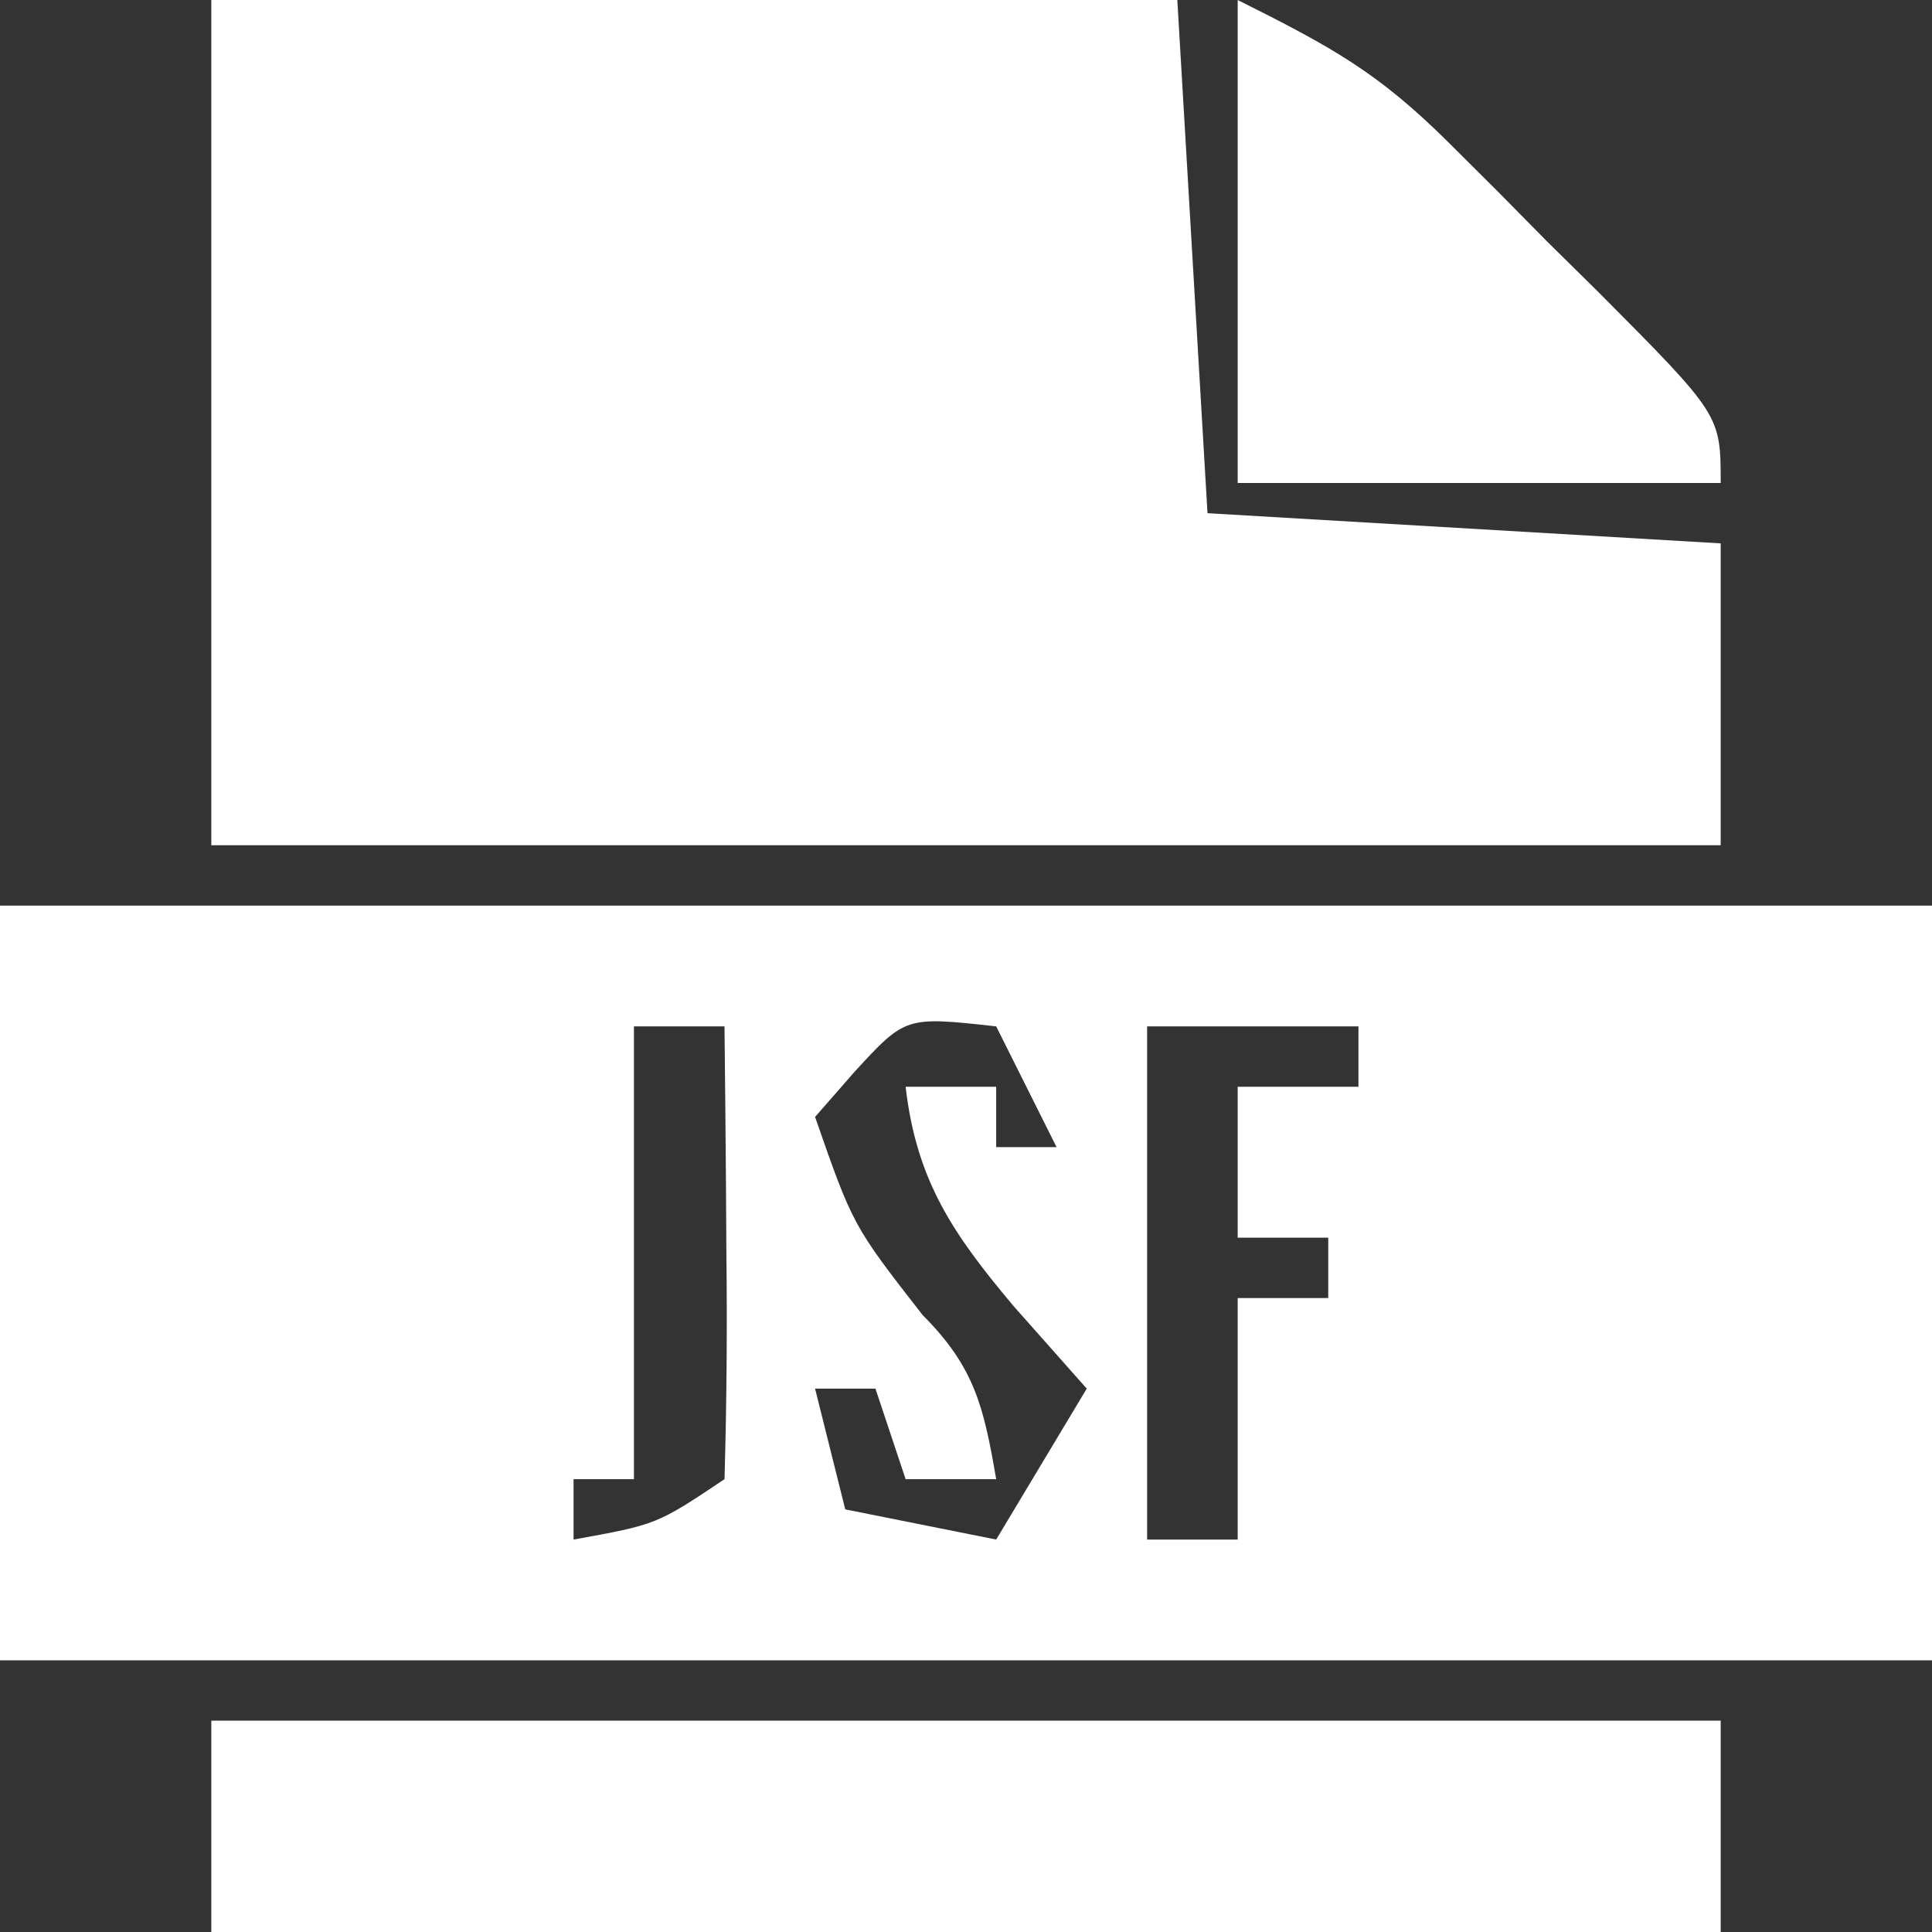 <?xml version="1.0" encoding="UTF-8"?>
<svg version="1.1" xmlns="http://www.w3.org/2000/svg" width="64" height="64">
<rect width="100%" height="100%" fill="#333333" stroke="none"/>
<path d="M0 0 C21.12 0 42.24 0 64 0 C64 8.25 64 16.5 64 25 C42.88 25 21.76 25 0 25 C0 16.75 0 8.5 0 0 Z M21 4 C21 8.95 21 13.9 21 19 C20.34 19 19.68 19 19 19 C19 19.66 19 20.32 19 21 C21.756 20.502 21.756 20.502 24 19 C24.073 16.47 24.092 13.967 24.062 11.438 C24.058 10.727 24.053 10.016 24.049 9.283 C24.037 7.522 24.019 5.761 24 4 C23.01 4 22.02 4 21 4 Z M28.312 5.5 C27.879 5.995 27.446 6.49 27 7 C28.254 10.598 28.254 10.598 30.562 13.562 C32.294 15.294 32.59 16.621 33 19 C32.01 19 31.02 19 30 19 C29.67 18.01 29.34 17.02 29 16 C28.34 16 27.68 16 27 16 C27.33 17.32 27.66 18.64 28 20 C29.65 20.33 31.3 20.66 33 21 C33.99 19.35 34.98 17.7 36 16 C34.793 14.639 34.793 14.639 33.562 13.25 C31.589 10.897 30.361 9.131 30 6 C30.99 6 31.98 6 33 6 C33 6.66 33 7.32 33 8 C33.66 8 34.32 8 35 8 C34.34 6.68 33.68 5.36 33 4 C29.997 3.668 29.997 3.668 28.312 5.5 Z M38 4 C38 9.61 38 15.22 38 21 C38.99 21 39.98 21 41 21 C41 18.36 41 15.72 41 13 C41.99 13 42.98 13 44 13 C44 12.34 44 11.68 44 11 C43.01 11 42.02 11 41 11 C41 9.35 41 7.7 41 6 C42.32 6 43.64 6 45 6 C45 5.34 45 4.68 45 4 C42.69 4 40.38 4 38 4 Z " fill="#FFFFFF" transform="translate(0,30)"/>
<path d="M0 0 C10.56 0 21.12 0 32 0 C32.495 8.415 32.495 8.415 33 17 C38.61 17.33 44.22 17.66 50 18 C50 21.3 50 24.6 50 28 C33.5 28 17 28 0 28 C0 18.76 0 9.52 0 0 Z " fill="#FFFFFF" transform="translate(7,0)"/>
<path d="M0 0 C16.5 0 33 0 50 0 C50 2.31 50 4.62 50 7 C33.5 7 17 7 0 7 C0 4.69 0 2.38 0 0 Z " fill="#FFFFFF" transform="translate(7,57)"/>
<path d="M0 0 C3.157 1.579 4.666 2.411 7.016 4.75 C7.544 5.276 8.073 5.802 8.617 6.344 C9.156 6.89 9.695 7.437 10.25 8 C10.804 8.547 11.359 9.093 11.93 9.656 C16 13.747 16 13.747 16 16 C10.72 16 5.44 16 0 16 C0 10.72 0 5.44 0 0 Z " fill="#FFFFFF" transform="translate(41,0)"/>
</svg>
